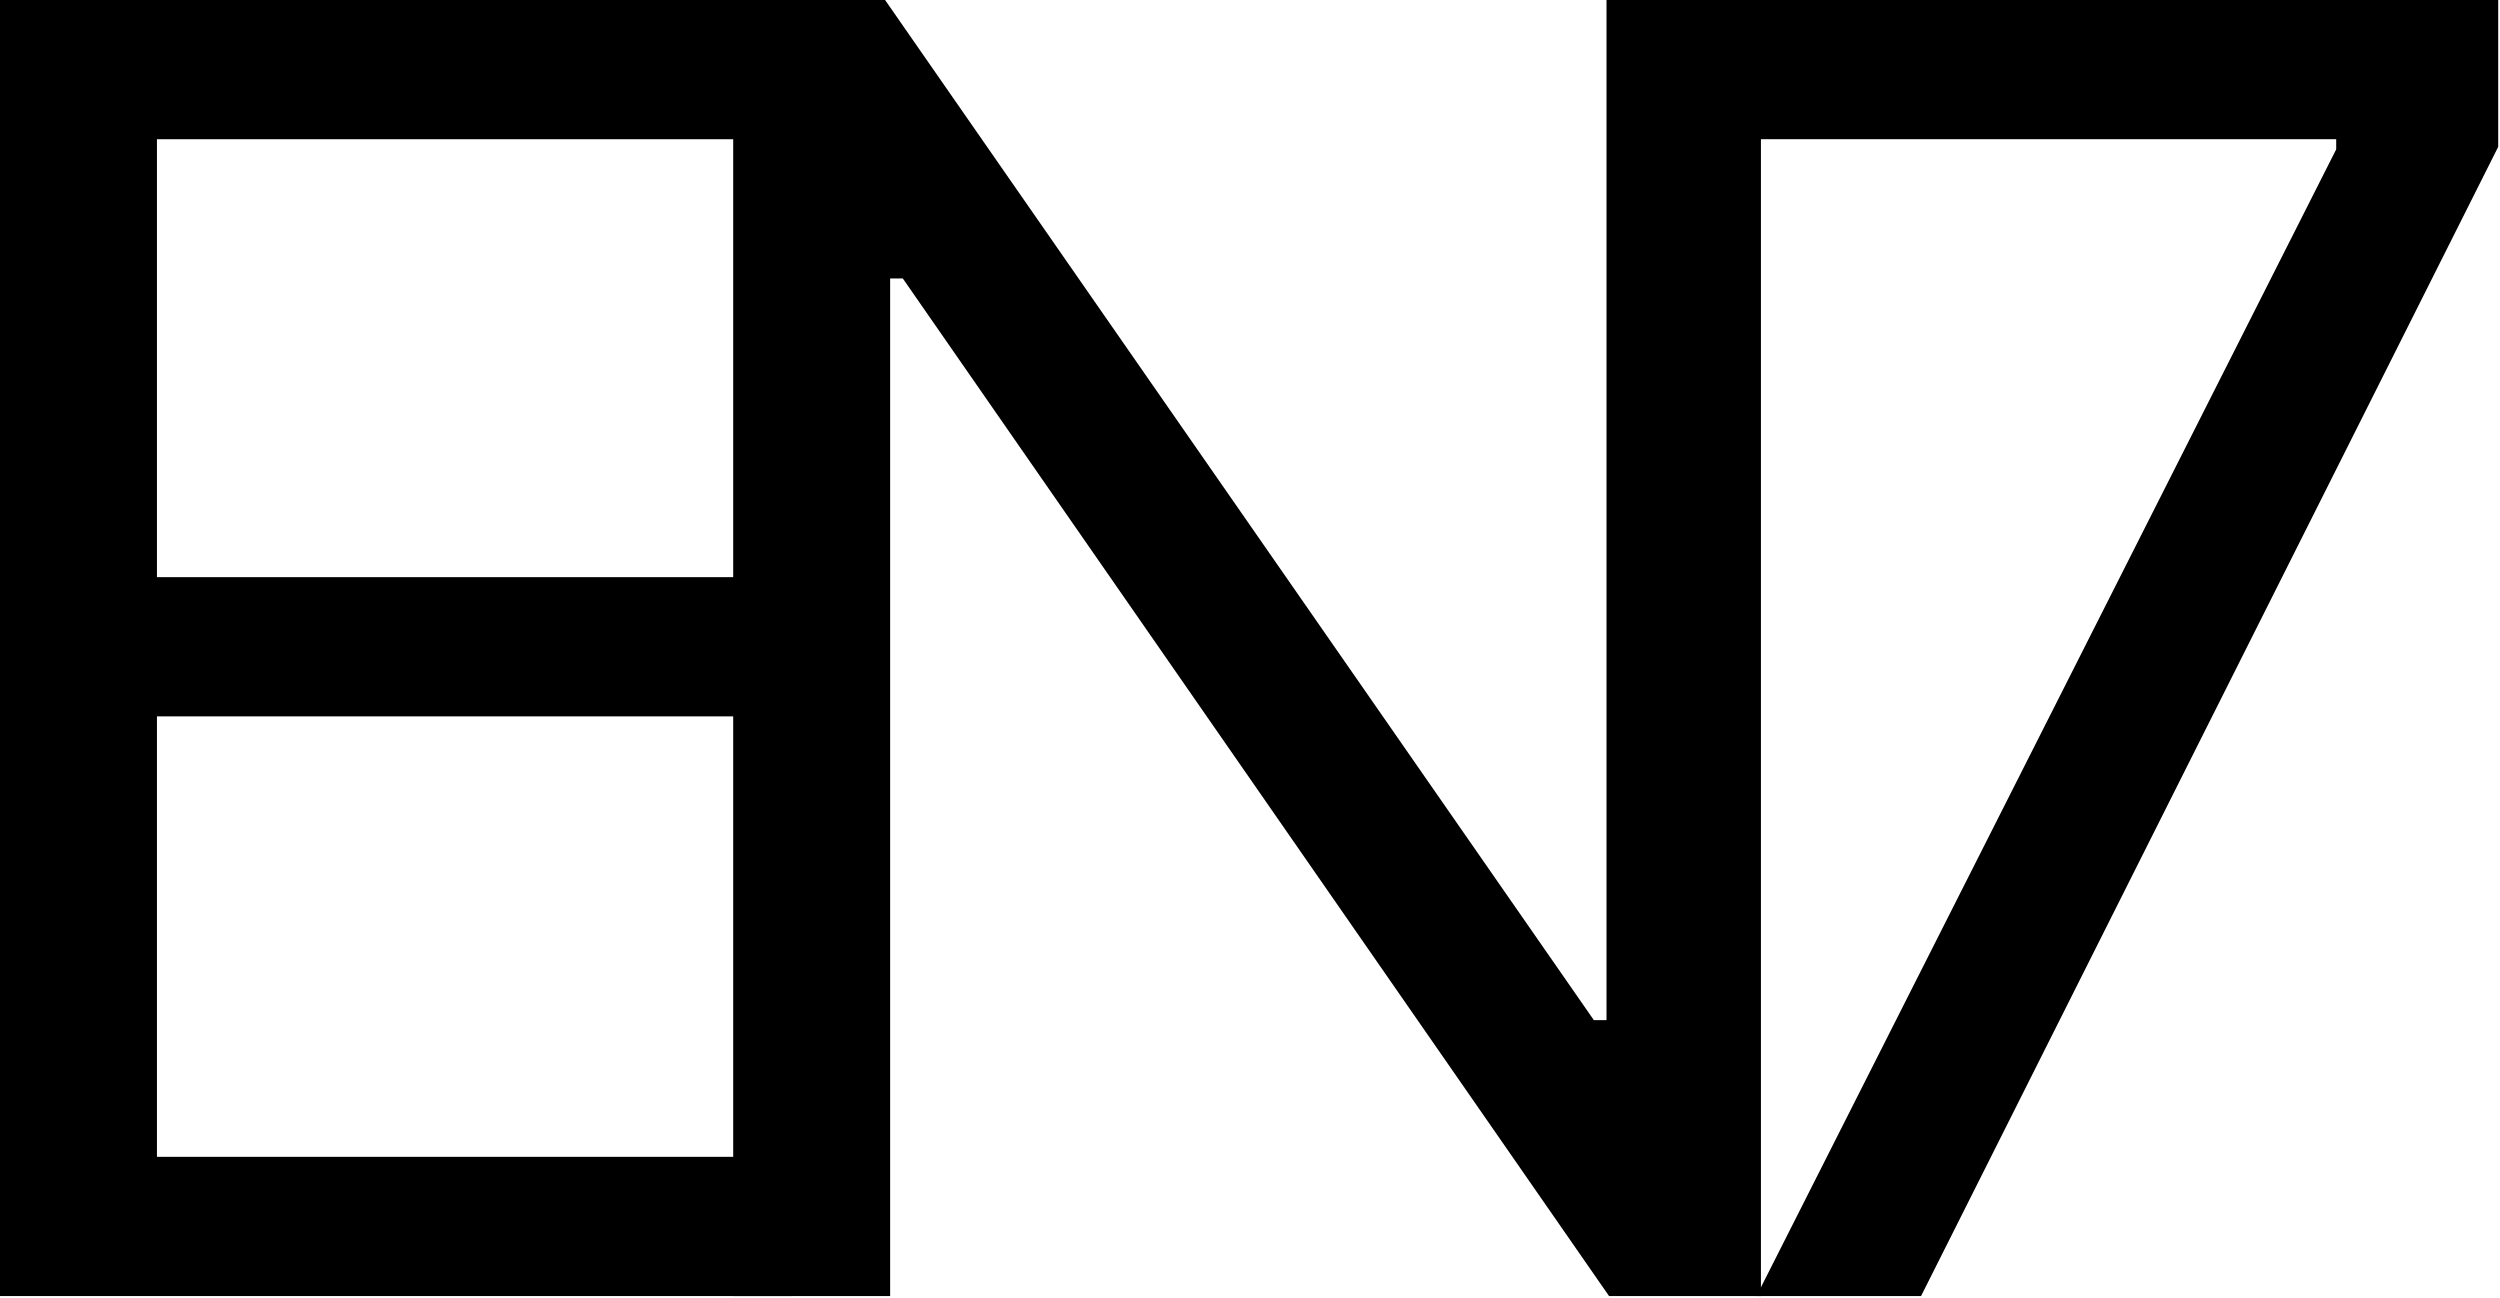 <svg width="982" height="510" viewBox="0 0 982 510" fill="none" xmlns="http://www.w3.org/2000/svg">
<path d="M0 509.091V0H307.244V54.688H61.648V226.705H291.335V281.392H61.648V454.403H311.222V509.091H0Z" fill="black"/>
<path d="M689.96 509.091L917.659 58.665V54.688H655.159V0H981.295V57.67L754.591 509.091H689.96Z" fill="black"/>
<path d="M691.693 0V509.091H632.034L354.619 109.375H349.648V509.091H288V0H347.659L626.068 400.71H631.04V0H691.693Z" fill="black"/>
</svg>

